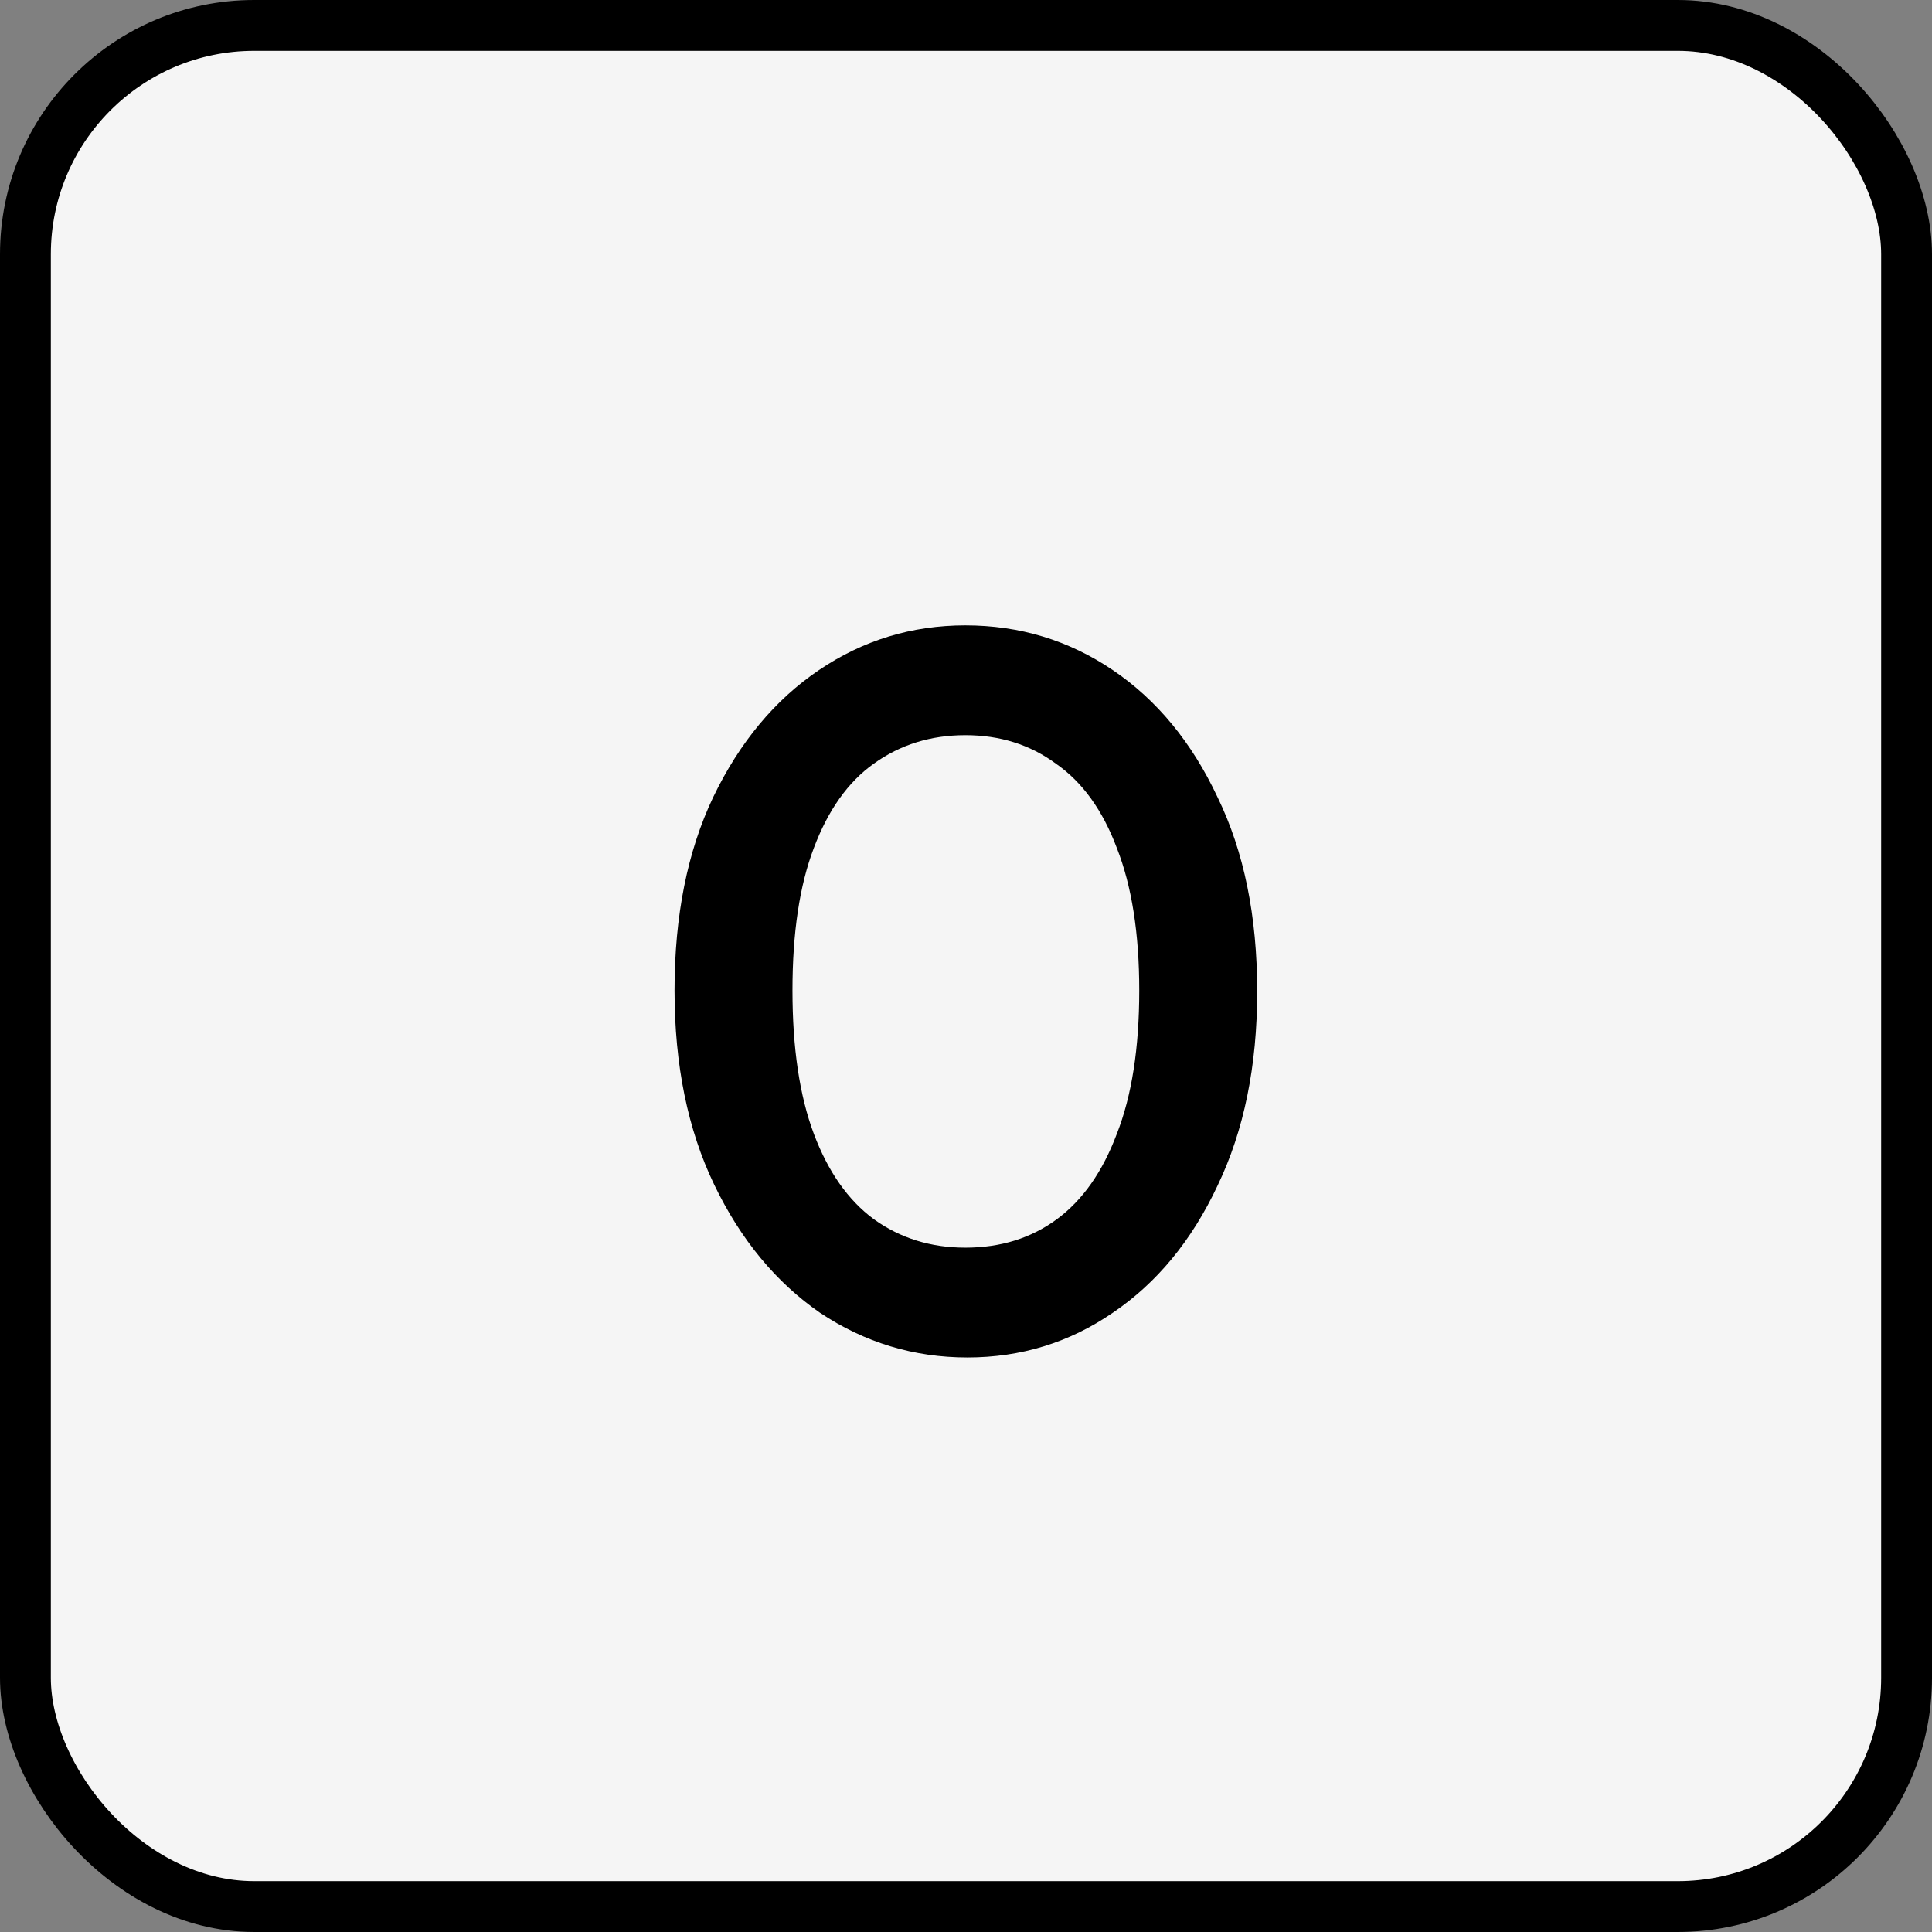 <svg width="76" height="76" viewBox="0 0 76 76" fill="none" xmlns="http://www.w3.org/2000/svg">
<rect x="0" y="0" width="76" height="76" fill="#808080" stroke="none"/>
<rect x="1" y="1" width="74" height="74" rx="9" fill="#F5F5F5"/>
<rect x="1" y="1" width="74" height="74" rx="9" stroke="black" stroke-width="2"/>
<path d="M38.054 53.4C35.948 53.4 34.014 52.813 32.255 51.64C30.521 50.44 29.134 48.76 28.095 46.6C27.055 44.44 26.535 41.893 26.535 38.96C26.535 36.027 27.041 33.493 28.055 31.36C29.095 29.2 30.481 27.533 32.215 26.36C33.948 25.187 35.868 24.6 37.974 24.6C40.108 24.6 42.041 25.187 43.775 26.36C45.508 27.533 46.881 29.2 47.895 31.36C48.934 33.493 49.455 36.04 49.455 39C49.455 41.933 48.934 44.48 47.895 46.64C46.881 48.8 45.508 50.467 43.775 51.64C42.068 52.813 40.161 53.4 38.054 53.4ZM37.974 49.08C39.361 49.08 40.561 48.707 41.575 47.96C42.588 47.213 43.374 46.093 43.934 44.6C44.521 43.107 44.815 41.227 44.815 38.96C44.815 36.72 44.521 34.853 43.934 33.36C43.374 31.867 42.575 30.76 41.535 30.04C40.521 29.293 39.334 28.92 37.974 28.92C36.614 28.92 35.414 29.293 34.374 30.04C33.361 30.76 32.575 31.867 32.014 33.36C31.454 34.827 31.174 36.693 31.174 38.96C31.174 41.227 31.454 43.107 32.014 44.6C32.575 46.093 33.361 47.213 34.374 47.96C35.414 48.707 36.614 49.08 37.974 49.08Z" fill="black"/>
</svg>

